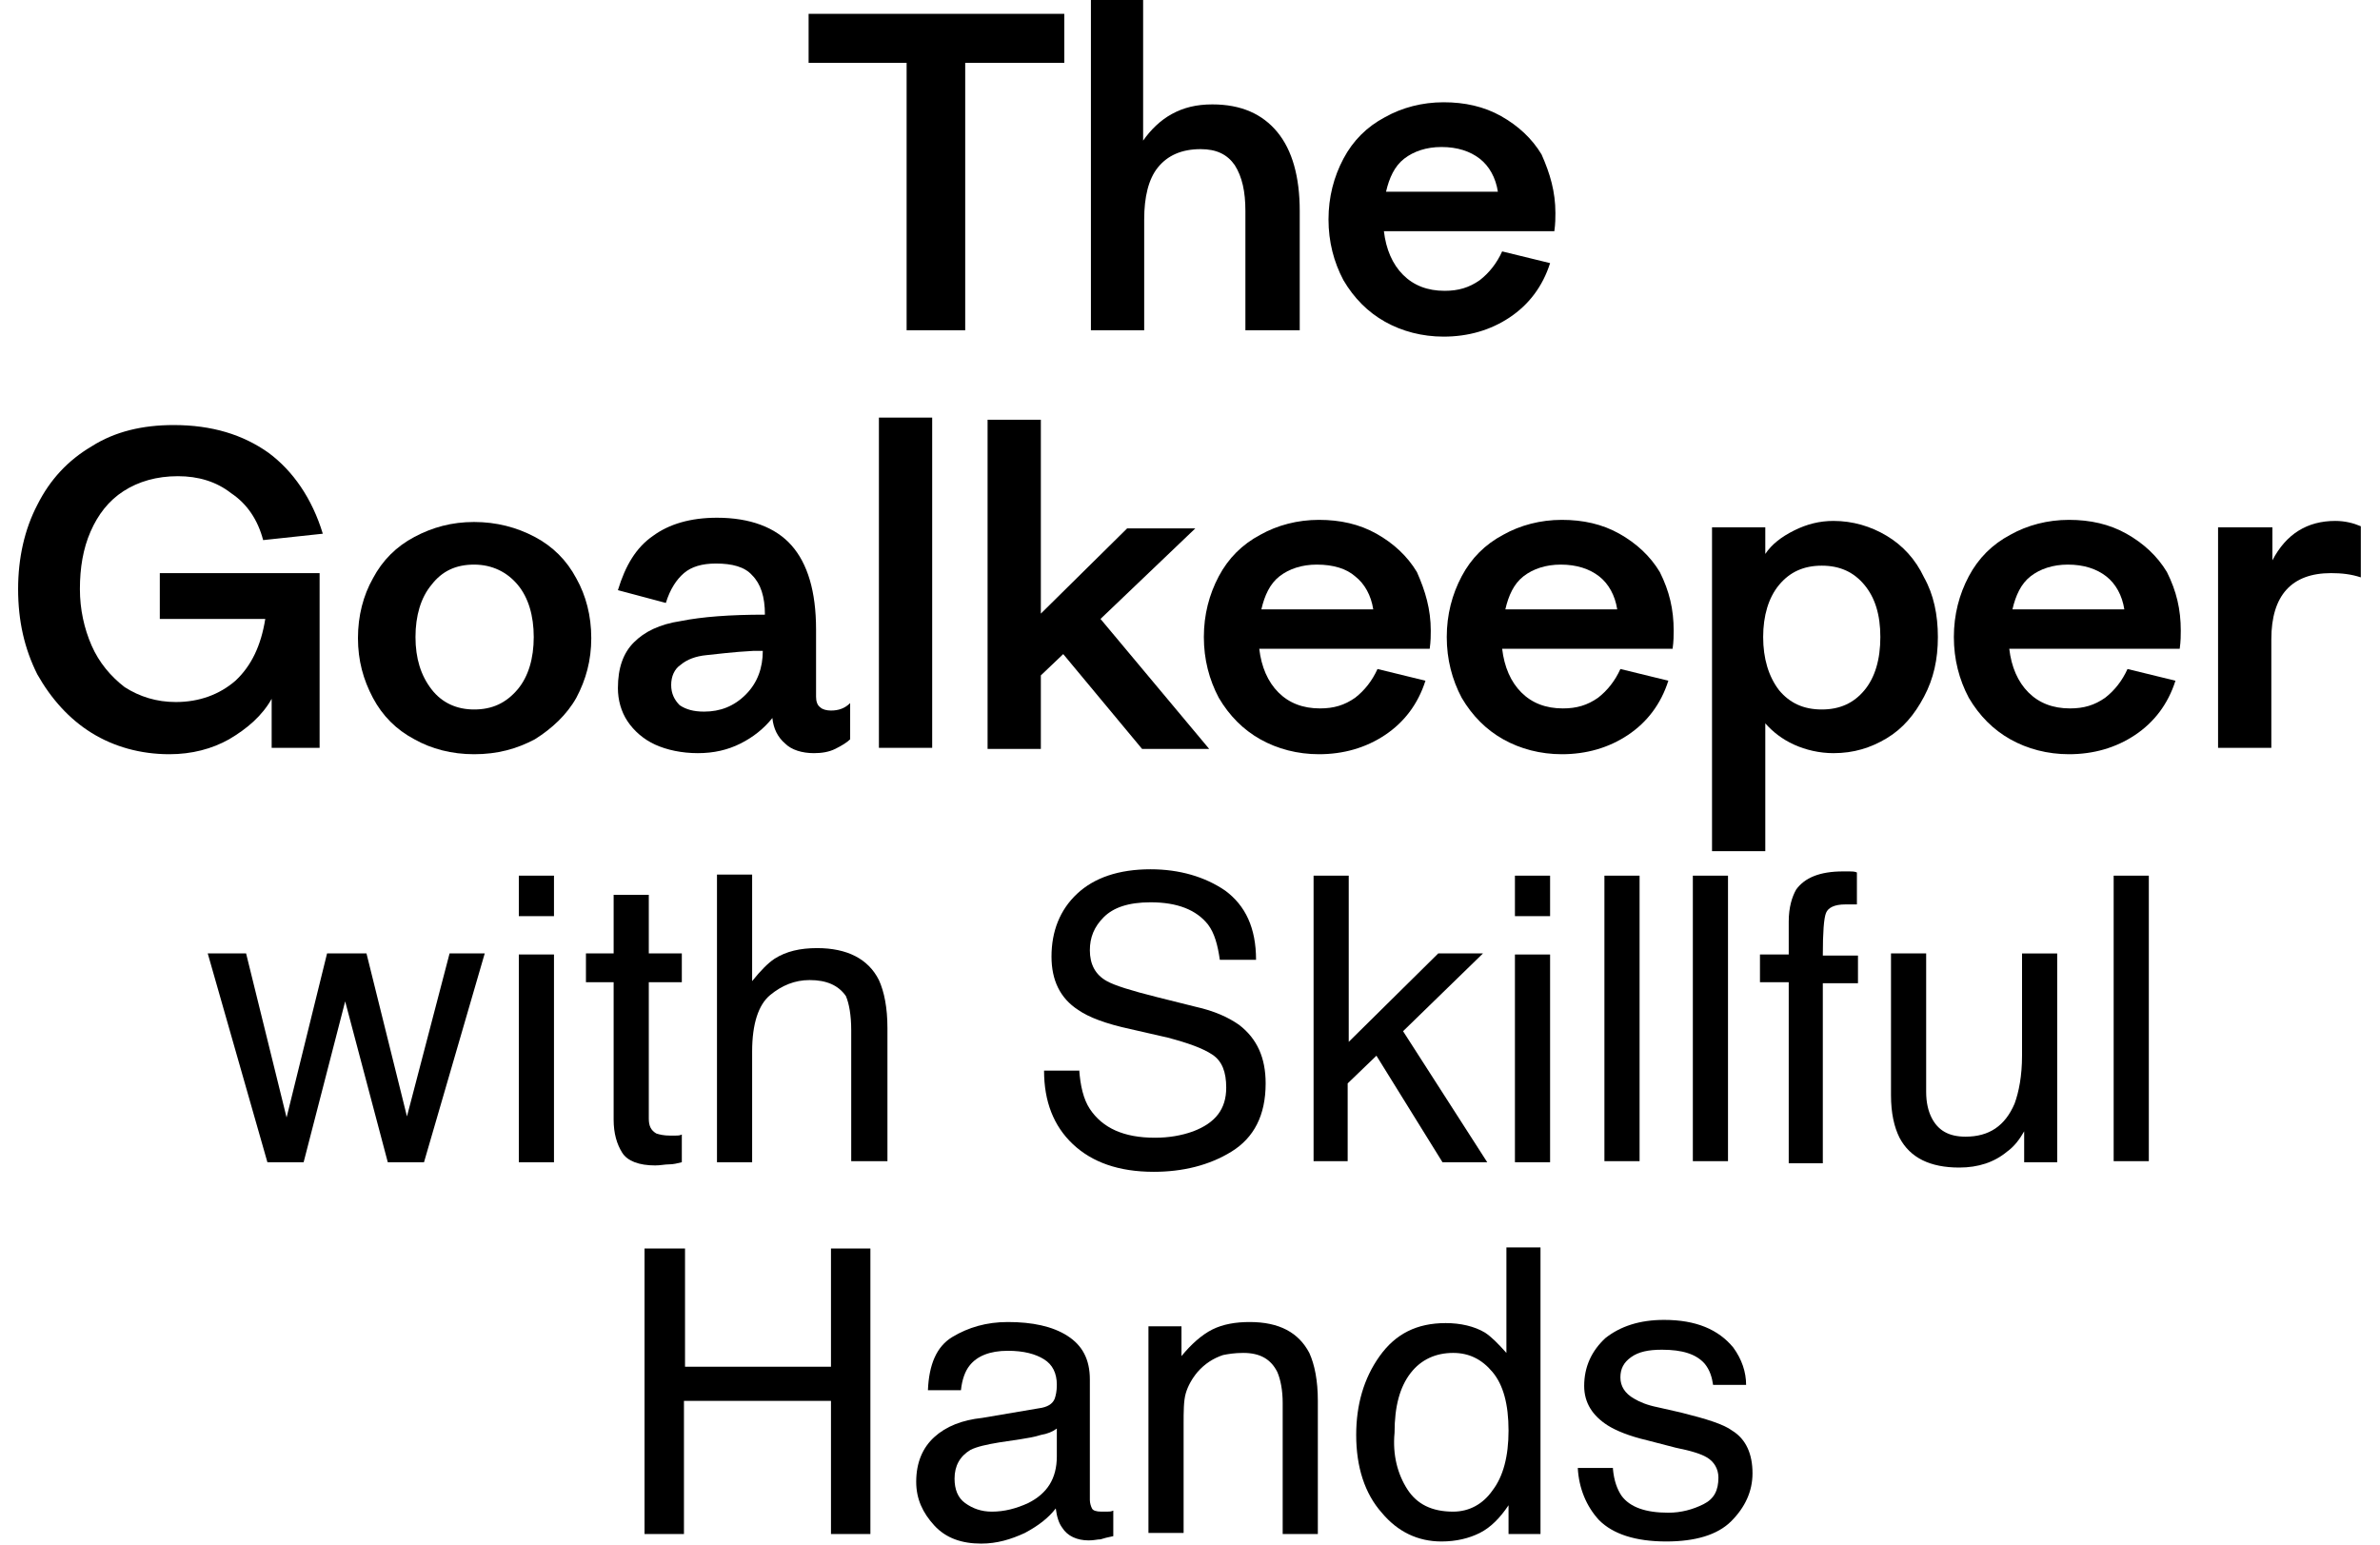 <?xml version="1.0" encoding="utf-8"?>
<!-- Generator: Adobe Illustrator 24.2.1, SVG Export Plug-In . SVG Version: 6.00 Build 0)  -->
<svg version="1.1" id="Layer_1" xmlns="http://www.w3.org/2000/svg" xmlns:xlink="http://www.w3.org/1999/xlink" x="0px" y="0px"
	 viewBox="0 0 223.4 145" style="enable-background:new 0 0 223.4 145;" xml:space="preserve">
<g>
	<path d="M23.1,89.5l3.8,15.4l3.8-15.4h3.7l3.8,15.3l4-15.3h3.3l-5.7,19.6h-3.4l-4-15.1l-3.9,15.1h-3.4l-5.6-19.6H23.1z"/>
	<path d="M48.6,82.2H52V86h-3.3V82.2z M48.6,89.6H52v19.5h-3.3V89.6z"/>
	<path d="M57.6,84h3.3v5.5H64v2.7h-3.1V105c0,0.7,0.2,1.1,0.7,1.4c0.3,0.1,0.7,0.2,1.3,0.2c0.2,0,0.3,0,0.5,0c0.2,0,0.4,0,0.6-0.1
		v2.6c-0.4,0.1-0.8,0.2-1.2,0.2s-0.8,0.1-1.3,0.1c-1.5,0-2.6-0.4-3.1-1.2s-0.8-1.8-0.8-3.1V92.2h-2.6v-2.7h2.6V84z"/>
	<path d="M67.3,82.1h3.3v10c0.8-1,1.5-1.7,2.1-2.1c1.1-0.7,2.4-1,4-1c2.8,0,4.8,1,5.8,3c0.5,1.1,0.8,2.6,0.8,4.5v12.5h-3.4V96.7
		c0-1.4-0.2-2.5-0.5-3.2C78.7,92.5,77.6,92,76,92c-1.4,0-2.6,0.5-3.7,1.4s-1.7,2.7-1.7,5.3v10.4h-3.3V82.1z"/>
	<path d="M101.3,100.4c0.1,1.5,0.4,2.8,1,3.7c1.2,1.8,3.2,2.7,6.1,2.7c1.3,0,2.5-0.2,3.6-0.6c2.1-0.8,3.1-2.1,3.1-4.1
		c0-1.5-0.4-2.5-1.3-3.1c-0.9-0.6-2.3-1.1-4.2-1.6l-3.5-0.8c-2.3-0.5-3.9-1.1-4.9-1.8c-1.7-1.1-2.5-2.8-2.5-5c0-2.4,0.8-4.4,2.4-5.9
		c1.6-1.5,3.9-2.3,6.9-2.3c2.7,0,5.1,0.7,7,2c1.9,1.4,2.9,3.5,2.9,6.5h-3.4c-0.2-1.4-0.5-2.5-1.1-3.3c-1.1-1.4-2.9-2.1-5.4-2.1
		c-2.1,0-3.5,0.5-4.4,1.4c-0.9,0.9-1.3,1.9-1.3,3.1c0,1.3,0.5,2.3,1.6,2.9c0.7,0.4,2.3,0.9,4.7,1.5l3.6,0.9c1.8,0.4,3.1,1,4.1,1.7
		c1.7,1.3,2.5,3.1,2.5,5.5c0,3-1.1,5.1-3.2,6.4s-4.6,1.9-7.3,1.9c-3.3,0-5.8-0.9-7.6-2.6c-1.8-1.7-2.7-4-2.7-6.9H101.3z"/>
	<path d="M123.4,82.2h3.2v15.6l8.4-8.3h4.2l-7.5,7.3l7.9,12.3h-4.2l-6.2-10l-2.7,2.6v7.3h-3.2V82.2z"/>
	<path d="M142.2,82.2h3.3V86h-3.3V82.2z M142.2,89.6h3.3v19.5h-3.3V89.6z"/>
	<path d="M150.6,82.2h3.3v26.8h-3.3V82.2z"/>
	<path d="M158.9,82.2h3.3v26.8h-3.3V82.2z"/>
	<path d="M168.6,83.5c0.8-1.1,2.2-1.7,4.4-1.7c0.2,0,0.4,0,0.6,0c0.2,0,0.5,0,0.7,0.1v3c-0.3,0-0.6,0-0.7,0c-0.2,0-0.3,0-0.4,0
		c-1,0-1.6,0.3-1.8,0.8c-0.2,0.5-0.3,1.8-0.3,4h3.3v2.6h-3.3v16.9h-3.2V92.2h-2.7v-2.6h2.7v-3.1C167.9,85.2,168.2,84.2,168.6,83.5z"
		/>
	<path d="M180.8,89.5v13c0,1,0.2,1.8,0.5,2.4c0.6,1.2,1.6,1.8,3.2,1.8c2.2,0,3.7-1,4.6-3.1c0.4-1.1,0.7-2.6,0.7-4.5v-9.6h3.3v19.6
		h-3.1l0-2.9c-0.4,0.7-0.9,1.4-1.6,1.9c-1.2,1-2.7,1.5-4.5,1.5c-2.7,0-4.6-0.9-5.6-2.8c-0.5-1-0.8-2.3-0.8-4V89.5H180.8z"/>
	<path d="M198.4,82.2h3.3v26.8h-3.3V82.2z"/>
	<path d="M60.6,117.2h3.7v11.1H78v-11.1h3.7v26.8H78v-12.5H64.2v12.5h-3.7V117.2z"/>
	<path d="M97.5,132.2c0.8-0.1,1.3-0.4,1.5-0.9c0.1-0.3,0.2-0.7,0.2-1.3c0-1.1-0.4-1.9-1.2-2.4c-0.8-0.5-1.9-0.8-3.4-0.8
		c-1.7,0-2.9,0.5-3.6,1.4c-0.4,0.5-0.7,1.3-0.8,2.3h-3.1c0.1-2.4,0.8-4.1,2.3-5c1.5-0.9,3.2-1.4,5.2-1.4c2.3,0,4.2,0.4,5.6,1.3
		c1.4,0.9,2.1,2.2,2.1,4.1v11.3c0,0.3,0.1,0.6,0.2,0.8c0.1,0.2,0.4,0.3,0.9,0.3c0.1,0,0.3,0,0.5,0c0.2,0,0.4,0,0.6-0.1v2.4
		c-0.5,0.1-0.9,0.2-1.2,0.3c-0.3,0-0.6,0.1-1.1,0.1c-1.1,0-2-0.4-2.5-1.2c-0.3-0.4-0.5-1-0.6-1.8c-0.7,0.9-1.6,1.6-2.9,2.3
		c-1.3,0.6-2.6,1-4.1,1c-1.8,0-3.3-0.5-4.4-1.7s-1.7-2.5-1.7-4.1c0-1.8,0.6-3.2,1.7-4.2c1.1-1,2.6-1.6,4.5-1.8L97.5,132.2z
		 M90.6,141.1c0.7,0.5,1.5,0.8,2.5,0.8c1.2,0,2.3-0.3,3.4-0.8c1.8-0.9,2.7-2.3,2.7-4.4v-2.6c-0.4,0.3-0.9,0.5-1.5,0.6
		c-0.6,0.2-1.3,0.3-1.9,0.4l-2,0.3c-1.2,0.2-2.1,0.4-2.7,0.7c-1,0.6-1.5,1.5-1.5,2.7C89.6,139.8,89.9,140.6,90.6,141.1z"/>
	<path d="M107.8,124.5h3.1v2.8c0.9-1.1,1.9-2,2.9-2.5c1-0.5,2.2-0.7,3.5-0.7c2.8,0,4.6,1,5.6,2.9c0.5,1.1,0.8,2.6,0.8,4.5v12.5h-3.3
		v-12.3c0-1.2-0.2-2.2-0.5-2.9c-0.6-1.2-1.6-1.8-3.2-1.8c-0.8,0-1.4,0.1-1.9,0.2c-0.9,0.3-1.7,0.8-2.4,1.6c-0.5,0.6-0.9,1.3-1.1,2
		c-0.2,0.7-0.2,1.7-0.2,2.9v10.2h-3.3V124.5z"/>
	<path d="M139.4,125.1c0.6,0.4,1.2,1,2,1.9v-9.9h3.2v26.9h-3v-2.7c-0.8,1.2-1.7,2.1-2.7,2.6c-1,0.5-2.2,0.8-3.6,0.8
		c-2.2,0-4.1-0.9-5.6-2.7c-1.6-1.8-2.4-4.3-2.4-7.3c0-2.8,0.7-5.3,2.2-7.4s3.5-3.1,6.2-3.1C137.1,124.2,138.4,124.5,139.4,125.1z
		 M132.1,139.8c0.9,1.4,2.3,2.1,4.3,2.1c1.5,0,2.8-0.7,3.7-2c1-1.3,1.5-3.2,1.5-5.6c0-2.5-0.5-4.3-1.5-5.5c-1-1.2-2.2-1.8-3.7-1.8
		c-1.6,0-3,0.6-4,1.9c-1,1.3-1.5,3.1-1.5,5.6C130.7,136.6,131.2,138.4,132.1,139.8z"/>
	<path d="M151.4,137.9c0.1,1.1,0.4,1.9,0.8,2.5c0.8,1.1,2.3,1.6,4.4,1.6c1.2,0,2.3-0.3,3.3-0.8s1.4-1.3,1.4-2.5
		c0-0.8-0.4-1.5-1.1-1.9c-0.5-0.3-1.4-0.6-2.9-0.9l-2.7-0.7c-1.7-0.4-2.9-0.9-3.7-1.4c-1.4-0.9-2.2-2.1-2.2-3.7c0-1.8,0.7-3.3,2-4.5
		c1.4-1.1,3.2-1.7,5.5-1.7c3,0,5.1,0.9,6.5,2.6c0.8,1.1,1.2,2.3,1.2,3.5h-3.1c-0.1-0.7-0.3-1.4-0.8-2c-0.8-0.9-2.1-1.3-4-1.3
		c-1.3,0-2.2,0.2-2.9,0.7c-0.7,0.5-1,1.1-1,1.9c0,0.8,0.4,1.5,1.3,2c0.5,0.3,1.2,0.6,2.2,0.8l2.2,0.5c2.4,0.6,4,1.1,4.8,1.7
		c1.3,0.8,1.9,2.2,1.9,4c0,1.7-0.7,3.2-2,4.5c-1.3,1.3-3.4,1.9-6.1,1.9c-2.9,0-5-0.7-6.3-2c-1.2-1.3-1.9-3-2-4.9H151.4z"/>
</g>
<g>
	<path d="M85.1,5.9h-9.2V1.3h24v4.6h-9.3V31h-5.5V5.9z"/>
	<path d="M102.3,0h5v13.2c0.7-1,1.6-1.9,2.7-2.5c1.1-0.6,2.3-0.9,3.8-0.9c2.7,0,4.7,0.9,6.1,2.6c1.4,1.7,2.1,4.2,2.1,7.4V31h-5.1
		V19.8c0-1.8-0.3-3.2-1-4.3c-0.7-1-1.7-1.5-3.2-1.5c-1.8,0-3.1,0.6-4,1.7c-0.9,1.1-1.3,2.8-1.3,4.9V31h-5V0z"/>
	<path d="M146,20c0,0.4,0,1-0.1,1.7h-16c0.2,1.7,0.8,3.1,1.8,4.1c1,1,2.3,1.5,3.9,1.5c1.3,0,2.3-0.3,3.3-1c0.9-0.7,1.6-1.6,2.1-2.7
		l4.5,1.1c-0.7,2.2-2,3.9-3.8,5.1c-1.8,1.2-3.9,1.8-6.2,1.8c-2,0-3.9-0.5-5.5-1.4c-1.6-0.9-2.9-2.2-3.9-3.9
		c-0.9-1.7-1.4-3.6-1.4-5.7s0.5-4,1.4-5.7c0.9-1.7,2.2-3,3.9-3.9c1.6-0.9,3.5-1.4,5.5-1.4c2,0,3.8,0.4,5.4,1.3
		c1.6,0.9,2.9,2.1,3.8,3.6C145.5,16.3,146,18,146,20z M135.3,13.8c-1.4,0-2.6,0.4-3.5,1.1c-0.9,0.7-1.4,1.8-1.7,3.1h10.5
		c-0.2-1.3-0.8-2.4-1.7-3.1C138,14.2,136.8,13.8,135.3,13.8z"/>
	<path d="M15.9,70.8c-2.7,0-5.2-0.7-7.3-2c-2.1-1.3-3.8-3.2-5.1-5.5c-1.2-2.4-1.8-5-1.8-8c0-2.9,0.6-5.6,1.8-7.9
		c1.2-2.4,2.9-4.2,5.1-5.5c2.2-1.4,4.8-2,7.7-2c3.6,0,6.5,0.9,8.9,2.6c2.3,1.7,4.1,4.3,5.1,7.6l-5.6,0.6c-0.5-1.9-1.5-3.4-3-4.4
		c-1.4-1.1-3.1-1.6-5-1.6c-2,0-3.7,0.5-5.1,1.4c-1.4,0.9-2.4,2.2-3.1,3.8c-0.7,1.6-1,3.4-1,5.4c0,1.9,0.4,3.7,1.1,5.3
		c0.7,1.6,1.8,2.9,3.1,3.9c1.4,0.9,3,1.4,4.8,1.4c2.2,0,4.1-0.7,5.6-2c1.5-1.4,2.4-3.3,2.8-5.8h-9.9v-4.3H30v16.4h-4.5v-4.6
		c-0.9,1.6-2.3,2.8-4,3.8C19.9,70.3,18,70.8,15.9,70.8z"/>
	<path d="M44.5,70.8c-2.1,0-4-0.5-5.6-1.4c-1.7-0.9-3-2.2-3.9-3.9c-0.9-1.7-1.4-3.5-1.4-5.6c0-2.1,0.5-4,1.4-5.6
		c0.9-1.7,2.2-3,3.9-3.9c1.7-0.9,3.5-1.4,5.6-1.4c2.1,0,4,0.5,5.7,1.4c1.7,0.9,3,2.2,3.9,3.9c0.9,1.6,1.4,3.5,1.4,5.6
		c0,2.1-0.5,3.9-1.4,5.6c-0.9,1.6-2.3,2.9-3.9,3.9C48.5,70.3,46.7,70.8,44.5,70.8z M44.5,66.6c1.7,0,3-0.6,4.1-1.9
		c1-1.2,1.5-2.9,1.5-4.9c0-2-0.5-3.7-1.5-4.9c-1-1.2-2.4-1.9-4.1-1.9c-1.7,0-3,0.6-4,1.9c-1,1.2-1.5,2.9-1.5,4.9
		c0,2,0.5,3.6,1.5,4.9C41.5,66,42.9,66.6,44.5,66.6z"/>
	<path d="M78,66.7c0.7,0,1.3-0.2,1.8-0.7v3.4c-0.3,0.3-0.8,0.6-1.4,0.9c-0.6,0.3-1.3,0.4-2,0.4c-1.1,0-2.1-0.3-2.7-0.9
		c-0.7-0.6-1.1-1.4-1.2-2.4c-0.8,1-1.8,1.8-3,2.4c-1.2,0.6-2.5,0.9-4,0.9c-1.5,0-2.9-0.3-4-0.8c-1.1-0.5-2-1.3-2.6-2.2
		c-0.6-0.9-0.9-2-0.9-3.1c0-1.9,0.5-3.3,1.5-4.3c1-1,2.4-1.7,4.4-2c2-0.4,4.6-0.6,7.9-0.6c0-1.7-0.4-2.9-1.2-3.7
		c-0.7-0.8-1.9-1.1-3.4-1.1c-1.3,0-2.3,0.3-3,0.9c-0.7,0.6-1.3,1.5-1.7,2.8L58,55.4c0.7-2.3,1.7-4,3.3-5.1c1.5-1.1,3.5-1.7,6-1.7
		c3.1,0,5.5,0.9,7,2.6c1.5,1.7,2.3,4.3,2.3,7.9v6.3c0,0.4,0.1,0.8,0.4,1C77.2,66.6,77.6,66.7,78,66.7z M66.1,66.8
		c1.5,0,2.8-0.5,3.9-1.6c1.1-1.1,1.6-2.5,1.6-4.1l-0.9,0c-1.9,0.1-3.4,0.3-4.4,0.4c-1,0.1-1.8,0.4-2.4,0.9c-0.6,0.4-0.9,1.1-0.9,1.9
		c0,0.8,0.3,1.4,0.8,1.9C64.4,66.6,65.1,66.8,66.1,66.8z"/>
	<path d="M82.5,39.2h5v31h-5V39.2z"/>
	<path d="M99.8,61.4l-2.1,2v6.9h-5V39.4h5v18.2l8.1-8h6.4l-8.9,8.5l10.2,12.2h-6.3L99.8,61.4z"/>
	<path d="M134.3,59.2c0,0.4,0,1-0.1,1.7h-16c0.2,1.7,0.8,3.1,1.8,4.1c1,1,2.3,1.5,3.9,1.5c1.3,0,2.3-0.3,3.3-1
		c0.9-0.7,1.6-1.6,2.1-2.7l4.5,1.1c-0.7,2.2-2,3.9-3.8,5.1c-1.8,1.2-3.9,1.8-6.2,1.8c-2,0-3.9-0.5-5.5-1.4c-1.6-0.9-2.9-2.2-3.9-3.9
		c-0.9-1.7-1.4-3.6-1.4-5.7s0.5-4,1.4-5.7c0.9-1.7,2.2-3,3.9-3.9c1.6-0.9,3.5-1.4,5.5-1.4c2,0,3.8,0.4,5.4,1.3
		c1.6,0.9,2.9,2.1,3.8,3.6C133.8,55.5,134.3,57.2,134.3,59.2z M123.6,53c-1.4,0-2.6,0.4-3.5,1.1c-0.9,0.7-1.4,1.8-1.7,3.1h10.5
		c-0.2-1.3-0.8-2.4-1.7-3.1C126.4,53.4,125.2,53,123.6,53z"/>
	<path d="M157.1,59.2c0,0.4,0,1-0.1,1.7h-16c0.2,1.7,0.8,3.1,1.8,4.1c1,1,2.3,1.5,3.9,1.5c1.3,0,2.3-0.3,3.3-1
		c0.9-0.7,1.6-1.6,2.1-2.7l4.5,1.1c-0.7,2.2-2,3.9-3.8,5.1c-1.8,1.2-3.9,1.8-6.2,1.8c-2,0-3.9-0.5-5.5-1.4c-1.6-0.9-2.9-2.2-3.9-3.9
		c-0.9-1.7-1.4-3.6-1.4-5.7s0.5-4,1.4-5.7c0.9-1.7,2.2-3,3.9-3.9c1.6-0.9,3.5-1.4,5.5-1.4c2,0,3.8,0.4,5.4,1.3
		c1.6,0.9,2.9,2.1,3.8,3.6C156.7,55.5,157.1,57.2,157.1,59.2z M146.5,53c-1.4,0-2.6,0.4-3.5,1.1c-0.9,0.7-1.4,1.8-1.7,3.1h10.5
		c-0.2-1.3-0.8-2.4-1.7-3.1C149.2,53.4,148,53,146.5,53z"/>
	<path d="M160.7,49.5h5V52c0.6-0.9,1.5-1.6,2.7-2.2c1.2-0.6,2.4-0.9,3.7-0.9c1.8,0,3.5,0.5,5,1.4c1.5,0.9,2.7,2.2,3.5,3.9
		c0.9,1.6,1.3,3.5,1.3,5.6s-0.4,3.9-1.3,5.6c-0.9,1.7-2,3-3.5,3.9c-1.5,0.9-3.1,1.4-5,1.4c-1.3,0-2.6-0.3-3.7-0.8
		c-1.1-0.5-2-1.2-2.7-2v12h-5V49.5z M171,66.6c1.7,0,3-0.6,4-1.8c1-1.2,1.5-2.9,1.5-5s-0.5-3.7-1.5-4.9c-1-1.2-2.3-1.8-4-1.8
		c-1.7,0-3,0.6-4,1.8c-1,1.2-1.5,2.9-1.5,4.9s0.5,3.7,1.5,5C168,66,169.3,66.6,171,66.6z"/>
	<path d="M204.7,59.2c0,0.4,0,1-0.1,1.7h-16c0.2,1.7,0.8,3.1,1.8,4.1c1,1,2.3,1.5,3.9,1.5c1.3,0,2.3-0.3,3.3-1
		c0.9-0.7,1.6-1.6,2.1-2.7l4.5,1.1c-0.7,2.2-2,3.9-3.8,5.1c-1.8,1.2-3.9,1.8-6.2,1.8c-2,0-3.9-0.5-5.5-1.4c-1.6-0.9-2.9-2.2-3.9-3.9
		c-0.9-1.7-1.4-3.6-1.4-5.7s0.5-4,1.4-5.7c0.9-1.7,2.2-3,3.9-3.9c1.6-0.9,3.5-1.4,5.5-1.4c2,0,3.8,0.4,5.4,1.3
		c1.6,0.9,2.9,2.1,3.8,3.6C204.3,55.5,204.7,57.2,204.7,59.2z M194.1,53c-1.4,0-2.6,0.4-3.5,1.1c-0.9,0.7-1.4,1.8-1.7,3.1h10.5
		c-0.2-1.3-0.8-2.4-1.7-3.1C196.8,53.4,195.6,53,194.1,53z"/>
	<path d="M208.3,49.5h5v3.1c1.3-2.5,3.3-3.7,5.9-3.7c0.9,0,1.7,0.2,2.4,0.5v4.8c-0.9-0.3-1.8-0.4-2.8-0.4c-3.7,0-5.6,2.1-5.6,6.2
		v10.2h-5V49.5z"/>
</g>
</svg>
